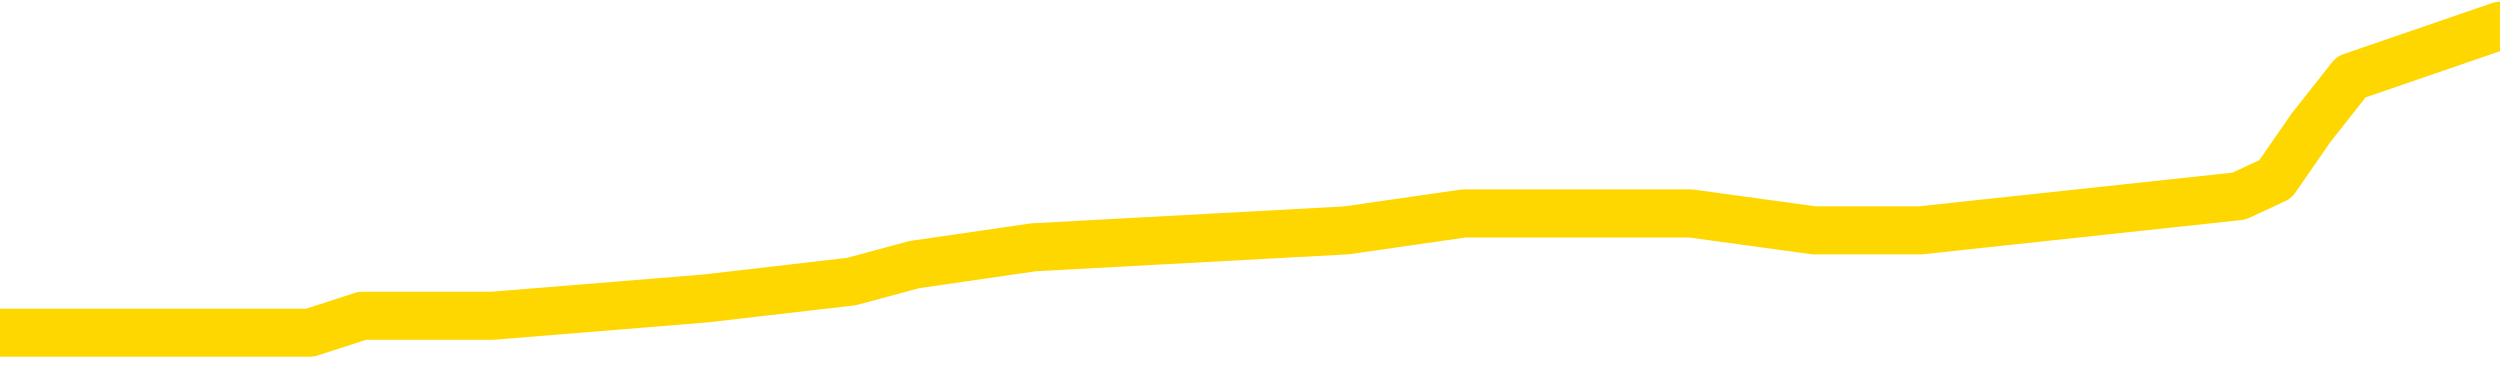 <svg xmlns="http://www.w3.org/2000/svg" version="1.1" viewBox="0 0 6500 1000">
	<path fill="none" stroke="gold" stroke-width="125" stroke-linecap="round" stroke-linejoin="round" d="M0 48892  L-271981 48892 L-271797 48847 L-271306 48759 L-271013 48714 L-270702 48626 L-270467 48581 L-270414 48493 L-270354 48404 L-270201 48360 L-270161 48271 L-270028 48227 L-269736 48182 L-269195 48182 L-268585 48138 L-268537 48138 L-267897 48094 L-267863 48094 L-267338 48094 L-267205 48049 L-266815 47960 L-266487 47872 L-266370 47783 L-266159 47694 L-265442 47694 L-264872 47650 L-264764 47650 L-264590 47606 L-264369 47517 L-263967 47473 L-263941 47384 L-263013 47295 L-262926 47207 L-262844 47118 L-262774 47029 L-262476 46985 L-262324 46896 L-260434 46941 L-260333 46941 L-260071 46941 L-259777 46985 L-259636 46896 L-259387 46896 L-259351 46852 L-259193 46807 L-258730 46719 L-258477 46674 L-258264 46586 L-258013 46541 L-257664 46497 L-256737 46408 L-256643 46320 L-256232 46275 L-255061 46187 L-253872 46142 L-253780 46054 L-253753 45965 L-253487 45876 L-253188 45788 L-253059 45699 L-253021 45610 L-252207 45610 L-251823 45654 L-250762 45699 L-250701 45699 L-250436 46586 L-249965 47428 L-249772 48271 L-249509 49113 L-249172 49069 L-249036 49025 L-248581 48980 L-247838 48936 L-247820 48892 L-247655 48803 L-247587 48803 L-247070 48759 L-246042 48759 L-245846 48714 L-245357 48670 L-244995 48626 L-244586 48626 L-244201 48670 L-242497 48670 L-242399 48670 L-242328 48670 L-242266 48670 L-242082 48626 L-241745 48626 L-241105 48581 L-241028 48537 L-240967 48537 L-240780 48493 L-240700 48493 L-240523 48448 L-240504 48404 L-240274 48404 L-239886 48360 L-238998 48360 L-238958 48315 L-238870 48271 L-238843 48182 L-237835 48138 L-237685 48049 L-237661 48005 L-237528 47960 L-237488 47916 L-236230 47872 L-236172 47872 L-235632 47827 L-235580 47827 L-235533 47827 L-235138 47783 L-234998 47739 L-234798 47694 L-234652 47694 L-234487 47694 L-234210 47739 L-233852 47739 L-233299 47694 L-232654 47650 L-232396 47561 L-232242 47517 L-231841 47473 L-231801 47428 L-231680 47384 L-231618 47428 L-231604 47428 L-231510 47428 L-231217 47384 L-231066 47207 L-230736 47118 L-230658 47029 L-230582 46985 L-230355 46852 L-230289 46763 L-230061 46674 L-230009 46586 L-229844 46541 L-228838 46497 L-228655 46453 L-228104 46408 L-227711 46320 L-227313 46275 L-226463 46187 L-226385 46142 L-225806 46098 L-225365 46098 L-225124 46054 L-224966 46054 L-224566 45965 L-224545 45965 L-224100 45921 L-223695 45876 L-223559 45788 L-223384 45699 L-223247 45610 L-222997 45521 L-221997 45477 L-221915 45433 L-221780 45388 L-221741 45344 L-220851 45300 L-220635 45255 L-220192 45211 L-220075 45167 L-220018 45122 L-219342 45122 L-219241 45078 L-219213 45078 L-217871 45034 L-217465 44989 L-217425 44945 L-216497 44901 L-216399 44856 L-216266 44812 L-215862 44768 L-215836 44723 L-215743 44679 L-215526 44635 L-215115 44546 L-213962 44457 L-213670 44368 L-213641 44280 L-213033 44235 L-212783 44147 L-212763 44102 L-211834 44058 L-211783 43969 L-211660 43925 L-211643 43836 L-211487 43792 L-211312 43703 L-211175 43659 L-211119 43615 L-211011 43570 L-210925 43526 L-210692 43482 L-210617 43437 L-210309 43393 L-210191 43349 L-210021 43304 L-209930 43260 L-209827 43260 L-209804 43215 L-209727 43215 L-209629 43127 L-209262 43082 L-209158 43038 L-208654 42994 L-208202 42949 L-208164 42905 L-208140 42861 L-208099 42816 L-207971 42772 L-207870 42728 L-207428 42683 L-207146 42639 L-206554 42595 L-206423 42550 L-206149 42462 L-205996 42417 L-205843 42373 L-205758 42284 L-205680 42240 L-205494 42196 L-205444 42196 L-205416 42151 L-205336 42107 L-205313 42062 L-205030 41974 L-204426 41885 L-203431 41841 L-203133 41796 L-202399 41752 L-202154 41708 L-202064 41663 L-201487 41619 L-200789 41575 L-200036 41530 L-199718 41486 L-199335 41397 L-199258 41353 L-198624 41309 L-198438 41264 L-198350 41264 L-198221 41264 L-197908 41220 L-197859 41176 L-197717 41131 L-197695 41087 L-196727 41043 L-196182 40998 L-195704 40998 L-195643 40998 L-195319 40998 L-195297 40954 L-195235 40954 L-195025 40909 L-194948 40865 L-194893 40821 L-194871 40776 L-194832 40732 L-194816 40688 L-194059 40643 L-194042 40599 L-193243 40555 L-193090 40510 L-192185 40466 L-191679 40422 L-191450 40333 L-191408 40333 L-191293 40289 L-191117 40244 L-190362 40289 L-190227 40244 L-190063 40200 L-189745 40156 L-189569 40067 L-188547 39978 L-188524 39890 L-188273 39845 L-188060 39756 L-187426 39712 L-187188 39623 L-187155 39535 L-186977 39446 L-186897 39357 L-186807 39313 L-186743 39224 L-186302 39136 L-186279 39091 L-185738 39047 L-185482 39003 L-184987 38958 L-184110 38914 L-184073 38870 L-184021 38825 L-183979 38781 L-183862 38737 L-183586 38692 L-183379 38603 L-183181 38515 L-183158 38426 L-183108 38337 L-183069 38293 L-182991 38249 L-182393 38160 L-182333 38116 L-182230 38071 L-182076 38027 L-181444 37983 L-180763 37938 L-180460 37850 L-180113 37805 L-179916 37761 L-179868 37672 L-179547 37628 L-178920 37584 L-178773 37539 L-178737 37495 L-178679 37450 L-178602 37362 L-178361 37362 L-178273 37317 L-178179 37273 L-177885 37229 L-177750 37184 L-177690 37140 L-177653 37051 L-177381 37051 L-176375 37007 L-176200 36963 L-176149 36963 L-175856 36918 L-175664 36830 L-175331 36785 L-174824 36741 L-174262 36652 L-174247 36564 L-174230 36519 L-174130 36431 L-174015 36342 L-173976 36253 L-173939 36209 L-173873 36209 L-173845 36164 L-173706 36209 L-173413 36209 L-173363 36209 L-173258 36209 L-172993 36164 L-172529 36120 L-172384 36120 L-172329 36031 L-172272 35987 L-172081 35943 L-171716 35898 L-171502 35898 L-171307 35898 L-171249 35898 L-171190 35810 L-171036 35765 L-170767 35721 L-170337 35943 L-170321 35943 L-170244 35898 L-170180 35854 L-170051 35544 L-170027 35499 L-169743 35455 L-169695 35411 L-169641 35366 L-169178 35322 L-169140 35322 L-169099 35278 L-168909 35233 L-168428 35189 L-167941 35145 L-167925 35100 L-167887 35056 L-167630 35011 L-167553 34923 L-167323 34878 L-167307 34790 L-167012 34701 L-166570 34657 L-166123 34612 L-165619 34568 L-165465 34524 L-165178 34479 L-165138 34391 L-164807 34346 L-164585 34302 L-164068 34213 L-163992 34169 L-163745 34080 L-163550 33992 L-163490 33947 L-162714 33903 L-162640 33903 L-162409 33858 L-162393 33858 L-162331 33814 L-162135 33770 L-161671 33770 L-161648 33725 L-161518 33725 L-160217 33725 L-160201 33725 L-160123 33681 L-160030 33681 L-159813 33681 L-159660 33637 L-159482 33681 L-159428 33725 L-159141 33770 L-159101 33770 L-158732 33770 L-158291 33770 L-158108 33770 L-157787 33725 L-157492 33725 L-157046 33637 L-156974 33592 L-156512 33504 L-156074 33459 L-155892 33415 L-154438 33326 L-154306 33282 L-153849 33193 L-153623 33149 L-153237 33060 L-152720 32972 L-151766 32883 L-150972 32794 L-150297 32750 L-149872 32661 L-149561 32617 L-149331 32484 L-148647 32351 L-148634 32218 L-148424 32040 L-148402 31996 L-148228 31907 L-147278 31863 L-147010 31774 L-146195 31730 L-145884 31641 L-145847 31597 L-145789 31508 L-145172 31464 L-144535 31375 L-142909 31331 L-142235 31286 L-141593 31286 L-141515 31286 L-141459 31286 L-141423 31286 L-141395 31242 L-141283 31153 L-141265 31109 L-141242 31065 L-141089 31020 L-141035 30932 L-140957 30887 L-140838 30843 L-140740 30799 L-140623 30754 L-140353 30666 L-140084 30621 L-140066 30533 L-139866 30488 L-139719 30400 L-139493 30355 L-139359 30311 L-139050 30266 L-138990 30222 L-138637 30133 L-138288 30089 L-138187 30045 L-138123 29956 L-138063 29912 L-137679 29823 L-137298 29779 L-137193 29734 L-136933 29690 L-136662 29601 L-136503 29557 L-136470 29513 L-136408 29468 L-136267 29424 L-136083 29380 L-136039 29335 L-135751 29335 L-135735 29291 L-135501 29291 L-135440 29247 L-135402 29247 L-134822 29202 L-134689 29158 L-134665 28980 L-134647 28670 L-134629 28315 L-134613 27960 L-134589 27606 L-134573 27340 L-134552 27029 L-134535 26719 L-134512 26541 L-134495 26364 L-134473 26231 L-134457 26142 L-134408 26009 L-134335 25876 L-134301 25654 L-134277 25477 L-134241 25300 L-134200 25122 L-134163 25034 L-134147 24856 L-134123 24723 L-134086 24635 L-134069 24501 L-134046 24413 L-134028 24324 L-134010 24235 L-133994 24147 L-133965 24014 L-133939 23881 L-133893 23836 L-133877 23748 L-133835 23703 L-133787 23615 L-133716 23526 L-133701 23437 L-133685 23349 L-133622 23304 L-133583 23260 L-133544 23215 L-133378 23171 L-133313 23127 L-133297 23082 L-133253 22994 L-133194 22949 L-132982 22905 L-132948 22861 L-132906 22816 L-132828 22772 L-132290 22728 L-132212 22683 L-132108 22595 L-132019 22550 L-131843 22506 L-131493 22462 L-131337 22417 L-130899 22373 L-130742 22329 L-130612 22284 L-129908 22196 L-129707 22151 L-128747 22062 L-128264 22018 L-128165 22018 L-128073 21974 L-127828 21929 L-127755 21885 L-127312 21796 L-127216 21752 L-127201 21708 L-127185 21663 L-127160 21619 L-126694 21575 L-126477 21530 L-126338 21486 L-126044 21442 L-125955 21397 L-125914 21353 L-125884 21309 L-125711 21264 L-125652 21220 L-125576 21176 L-125496 21131 L-125426 21131 L-125117 21087 L-125032 21043 L-124818 20998 L-124783 20954 L-124099 20909 L-124000 20865 L-123795 20821 L-123749 20776 L-123470 20732 L-123408 20688 L-123391 20599 L-123313 20555 L-123005 20466 L-122981 20422 L-122927 20333 L-122904 20289 L-122782 20244 L-122646 20156 L-122402 20111 L-122276 20111 L-121629 20067 L-121613 20067 L-121589 20067 L-121408 19978 L-121332 19934 L-121240 19890 L-120813 19845 L-120396 19801 L-120004 19712 L-119925 19668 L-119906 19623 L-119543 19579 L-119306 19535 L-119078 19490 L-118765 19446 L-118687 19402 L-118606 19313 L-118428 19224 L-118413 19180 L-118147 19091 L-118067 19047 L-117837 19003 L-117611 18958 L-117295 18958 L-117120 18914 L-116759 18914 L-116367 18870 L-116298 18781 L-116234 18737 L-116094 18648 L-116042 18603 L-115940 18515 L-115439 18470 L-115241 18426 L-114995 18382 L-114809 18337 L-114509 18293 L-114433 18249 L-114267 18160 L-113383 18116 L-113354 18027 L-113231 17938 L-112653 17894 L-112575 17850 L-111861 17850 L-111549 17850 L-111336 17850 L-111319 17850 L-110933 17850 L-110408 17761 L-109962 17717 L-109632 17672 L-109479 17628 L-109153 17628 L-108975 17584 L-108894 17584 L-108687 17495 L-108512 17450 L-107583 17406 L-106694 17362 L-106654 17317 L-106427 17317 L-106047 17273 L-105260 17229 L-105026 17184 L-104950 17140 L-104592 17096 L-104020 17007 L-103753 16963 L-103367 16918 L-103263 16918 L-103093 16918 L-102475 16918 L-102264 16918 L-101956 16918 L-101903 16874 L-101775 16830 L-101722 16785 L-101603 16741 L-101267 16652 L-100307 16608 L-100176 16519 L-99974 16475 L-99343 16431 L-99032 16386 L-98618 16342 L-98590 16298 L-98445 16253 L-98025 16209 L-96692 16209 L-96645 16164 L-96517 16076 L-96500 16031 L-95922 15943 L-95716 15898 L-95687 15854 L-95646 15810 L-95589 15765 L-95551 15721 L-95473 15677 L-95330 15632 L-94876 15588 L-94757 15544 L-94472 15499 L-94099 15455 L-94003 15411 L-93676 15366 L-93322 15322 L-93152 15278 L-93105 15233 L-92995 15189 L-92906 15145 L-92879 15100 L-92802 15011 L-92499 14967 L-92465 14878 L-92393 14834 L-92025 14790 L-91690 14745 L-91609 14745 L-91389 14701 L-91218 14657 L-91190 14612 L-90693 14568 L-90144 14479 L-89263 14435 L-89165 14346 L-89088 14302 L-88814 14258 L-88566 14169 L-88492 14125 L-88431 14036 L-88312 13992 L-88269 13947 L-88159 13903 L-88083 13814 L-87382 13770 L-87136 13725 L-87097 13681 L-86940 13637 L-86341 13637 L-86114 13637 L-86022 13637 L-85547 13637 L-84950 13548 L-84430 13504 L-84409 13459 L-84264 13415 L-83944 13415 L-83402 13415 L-83170 13415 L-82999 13415 L-82513 13371 L-82285 13326 L-82200 13282 L-81854 13238 L-81528 13238 L-81005 13193 L-80678 13149 L-80077 13105 L-79880 13016 L-79828 12972 L-79787 12927 L-79506 12883 L-78821 12794 L-78511 12750 L-78486 12661 L-78295 12617 L-78072 12572 L-77986 12528 L-77323 12439 L-77298 12395 L-77077 12306 L-76747 12262 L-76395 12173 L-76190 12129 L-75957 12040 L-75699 11996 L-75510 11907 L-75463 11863 L-75235 11819 L-75201 11774 L-75044 11730 L-74830 11686 L-74657 11641 L-74566 11597 L-74288 11552 L-74045 11508 L-73729 11464 L-73303 11464 L-73266 11464 L-72782 11464 L-72549 11464 L-72337 11419 L-72111 11375 L-71561 11375 L-71314 11331 L-70480 11331 L-70424 11286 L-70402 11242 L-70244 11198 L-69783 11153 L-69742 11109 L-69402 11020 L-69269 10976 L-69046 10932 L-68474 10887 L-68002 10843 L-67808 10799 L-67615 10754 L-67425 10710 L-67324 10666 L-66955 10621 L-66909 10577 L-66827 10533 L-65534 10488 L-65486 10444 L-65217 10444 L-65072 10444 L-64521 10444 L-64405 10400 L-64323 10355 L-63964 10311 L-63740 10266 L-63459 10222 L-63130 10133 L-62622 10089 L-62509 10045 L-62430 10000 L-62266 9956 L-61972 9956 L-61503 9956 L-61306 10000 L-61256 10000 L-60606 9956 L-60484 9912 L-60030 9912 L-59994 9867 L-59526 9823 L-59415 9779 L-59399 9734 L-59183 9734 L-59002 9690 L-58470 9690 L-57441 9690 L-57241 9646 L-56783 9601 L-55835 9513 L-55736 9468 L-55382 9380 L-55321 9335 L-55307 9291 L-55272 9247 L-54902 9202 L-54782 9158 L-54540 9113 L-54377 9069 L-54189 9025 L-54068 8980 L-52998 8892 L-52140 8847 L-51927 8759 L-51830 8714 L-51656 8626 L-51323 8581 L-51251 8537 L-51193 8493 L-51018 8493 L-50629 8448 L-50394 8404 L-50282 8360 L-50165 8315 L-49185 8271 L-49159 8227 L-48565 8138 L-48532 8138 L-48384 8094 L-48099 8049 L-47187 8049 L-46241 8049 L-46088 8005 L-45986 8005 L-45854 7960 L-45711 7916 L-45685 7872 L-45570 7827 L-45352 7783 L-44671 7739 L-44541 7694 L-44238 7650 L-43998 7561 L-43666 7517 L-43027 7473 L-42684 7384 L-42623 7340 L-42467 7340 L-41545 7340 L-41075 7340 L-41031 7340 L-41019 7295 L-40977 7251 L-40955 7207 L-40928 7162 L-40784 7118 L-40362 7074 L-40027 7074 L-39835 7029 L-39407 7029 L-39219 6985 L-38830 6896 L-38296 6852 L-37923 6807 L-37902 6807 L-37652 6763 L-37533 6719 L-37458 6674 L-37322 6630 L-37282 6586 L-37203 6541 L-36808 6497 L-36312 6453 L-36200 6364 L-36027 6320 L-35719 6275 L-35272 6231 L-34949 6187 L-34806 6098 L-34379 6009 L-34226 5921 L-34171 5832 L-33357 5788 L-33337 5743 L-32965 5699 L-32908 5699 L-31779 5654 L-31711 5654 L-31153 5610 L-30958 5566 L-30822 5521 L-30589 5477 L-30242 5433 L-30207 5344 L-30172 5300 L-30103 5211 L-29755 5167 L-29582 5122 L-29098 5078 L-29081 5034 L-28756 4989 L-28599 4945 L-27458 4856 L-27433 4812 L-27241 4723 L-27048 4679 L-26798 4635 L-26780 4590 L-25760 4546 L-25462 4501 L-25387 4457 L-25251 4368 L-25075 4324 L-24498 4235 L-24283 4191 L-24219 4147 L-24088 4102 L-24051 4014 L-23528 3969 L-23390 21442 L-23376 21442 L-23353 21442 L-23333 21442 L-23106 3925 L-22330 3925 L-22288 3925 L-21920 3925 L-21842 3881 L-21790 3836 L-21117 3792 L-20374 3748 L-19950 3748 L-19502 3703 L-18440 3659 L-18129 3570 L-17719 3570 L-17647 3526 L-17122 3526 L-17028 3526 L-17010 3526 L-16565 3482 L-16380 3393 L-15600 3304 L-14927 3260 L-14515 3127 L-14283 3038 L-14142 2994 L-14061 2905 L-14041 2861 L-13965 2861 L-13836 2816 L-13520 2861 L-13295 2861 L-12970 2816 L-12908 2816 L-12538 2816 L-12505 2816 L-12296 2816 L-11629 2816 L-11551 2816 L-11393 2728 L-11283 2728 L-10956 2683 L-10801 2639 L-10461 2639 L-10403 2550 L-10065 2462 L-9862 2417 L-9809 2329 L-8432 2284 L-8303 2240 L-7869 2196 L-7549 2151 L-6721 2062 L-6598 2018 L-5867 1929 L-5711 1841 L-5670 1796 L-5616 1752 L-5593 1708 L-5479 1663 L-5183 1619 L-4893 1575 L-4839 1530 L-4718 1486 L-4688 1442 L-4588 1397 L-4144 1397 L-3993 1353 L-3157 1353 L-2615 1309 L-2280 1309 L-2265 1264 L-2189 1220 L-2073 1176 L-1878 1131 L-1614 1087 L-780 1043 L-683 998 L-162 954 L-120 909 L-21 865 L806 865 L942 821 L1280 821 L1834 776 L2214 732 L2377 688 L2687 643 L3500 599 L3806 555 L4074 555 L4396 555 L4717 599 L4992 599 L5821 510 L5916 466 L6008 333 L6113 200 L6500 67" />
</svg>
